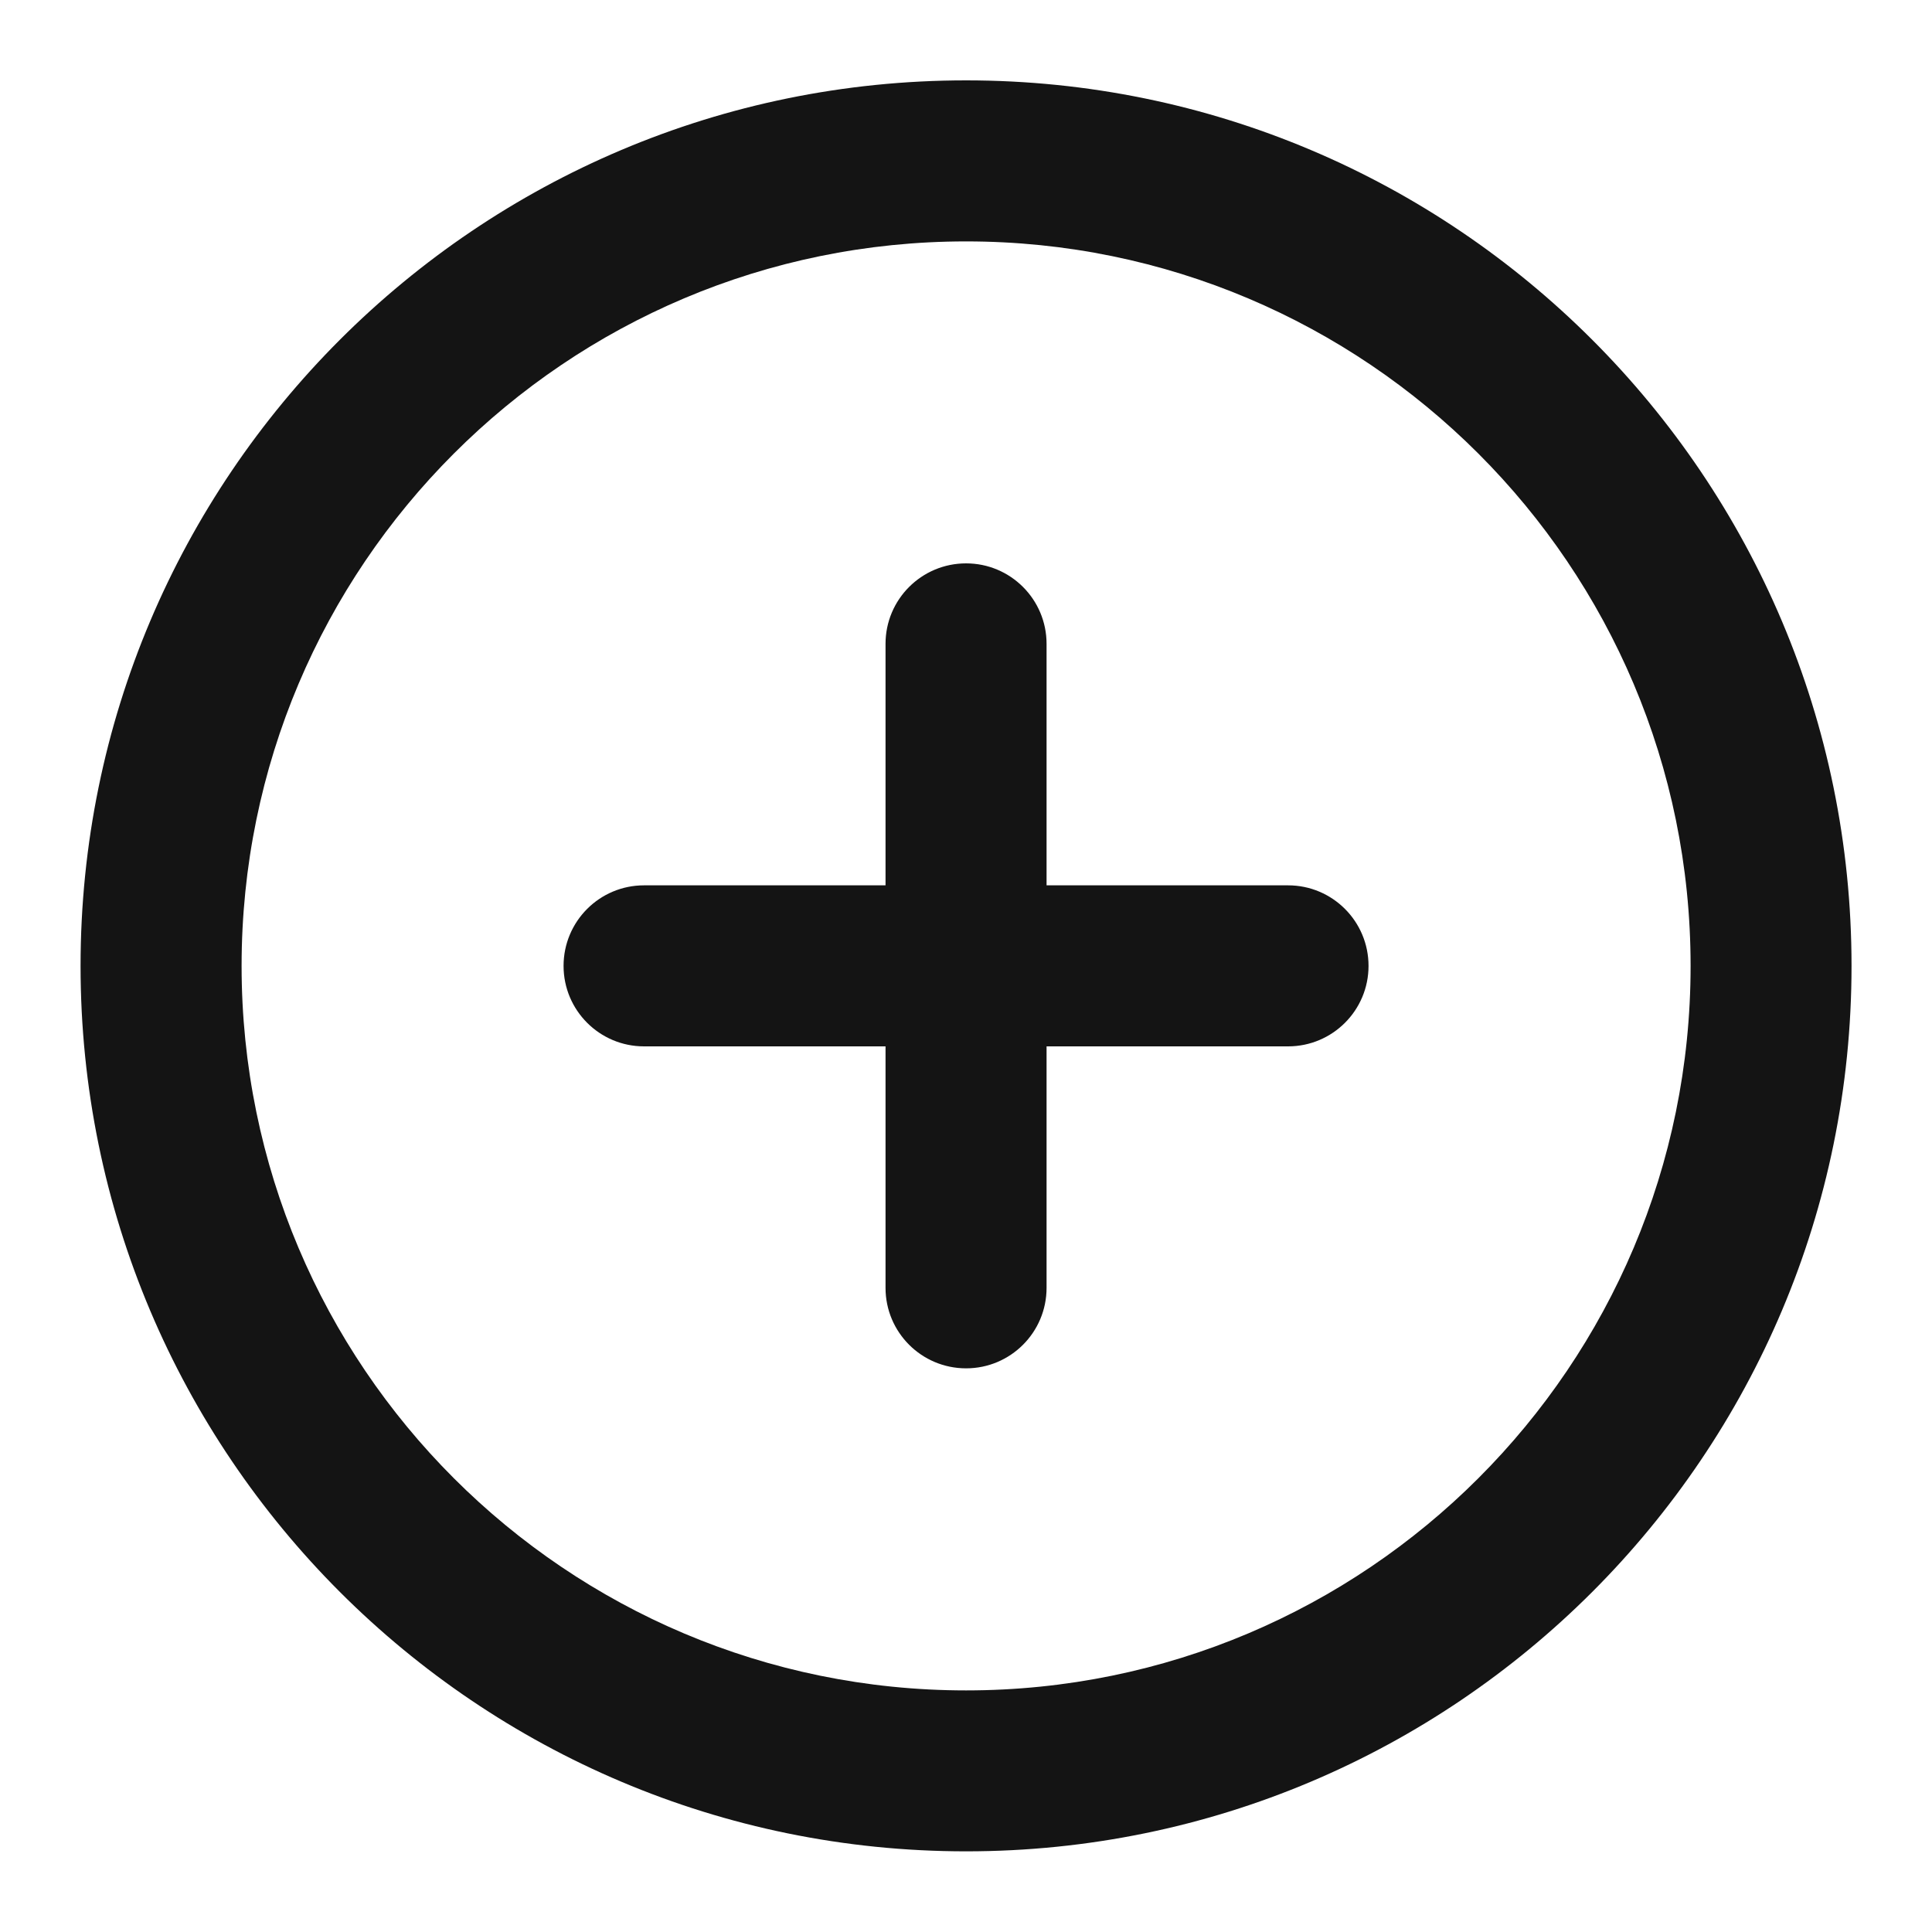 <svg width="20" height="20" viewBox="0 0 20 20" fill="none" xmlns="http://www.w3.org/2000/svg">
<g clip-path="url(#clip0_5816_27505)">
<path fill-rule="evenodd" clip-rule="evenodd" d="M10.001 2.499C5.859 2.499 2.501 5.857 2.501 9.999C2.501 14.141 5.859 17.499 10.001 17.499C14.143 17.499 17.501 14.141 17.501 9.999C17.501 5.857 14.143 2.499 10.001 2.499ZM0.834 9.999C0.834 4.936 4.938 0.832 10.001 0.832C15.063 0.832 19.167 4.936 19.167 9.999C19.167 15.061 15.063 19.165 10.001 19.165C4.938 19.165 0.834 15.061 0.834 9.999ZM10.001 5.832C10.461 5.832 10.834 6.205 10.834 6.665V9.165H13.334C13.794 9.165 14.167 9.538 14.167 9.999C14.167 10.459 13.794 10.832 13.334 10.832H10.834V13.332C10.834 13.792 10.461 14.165 10.001 14.165C9.54 14.165 9.167 13.792 9.167 13.332V10.832H6.667C6.207 10.832 5.834 10.459 5.834 9.999C5.834 9.538 6.207 9.165 6.667 9.165H9.167V6.665C9.167 6.205 9.54 5.832 10.001 5.832Z" fill="#141414"/>
</g>
<defs>
<clipPath id="clip0_5816_27505">
<rect width="20" height="20" fill="white"/>
</clipPath>
</defs>
</svg>

